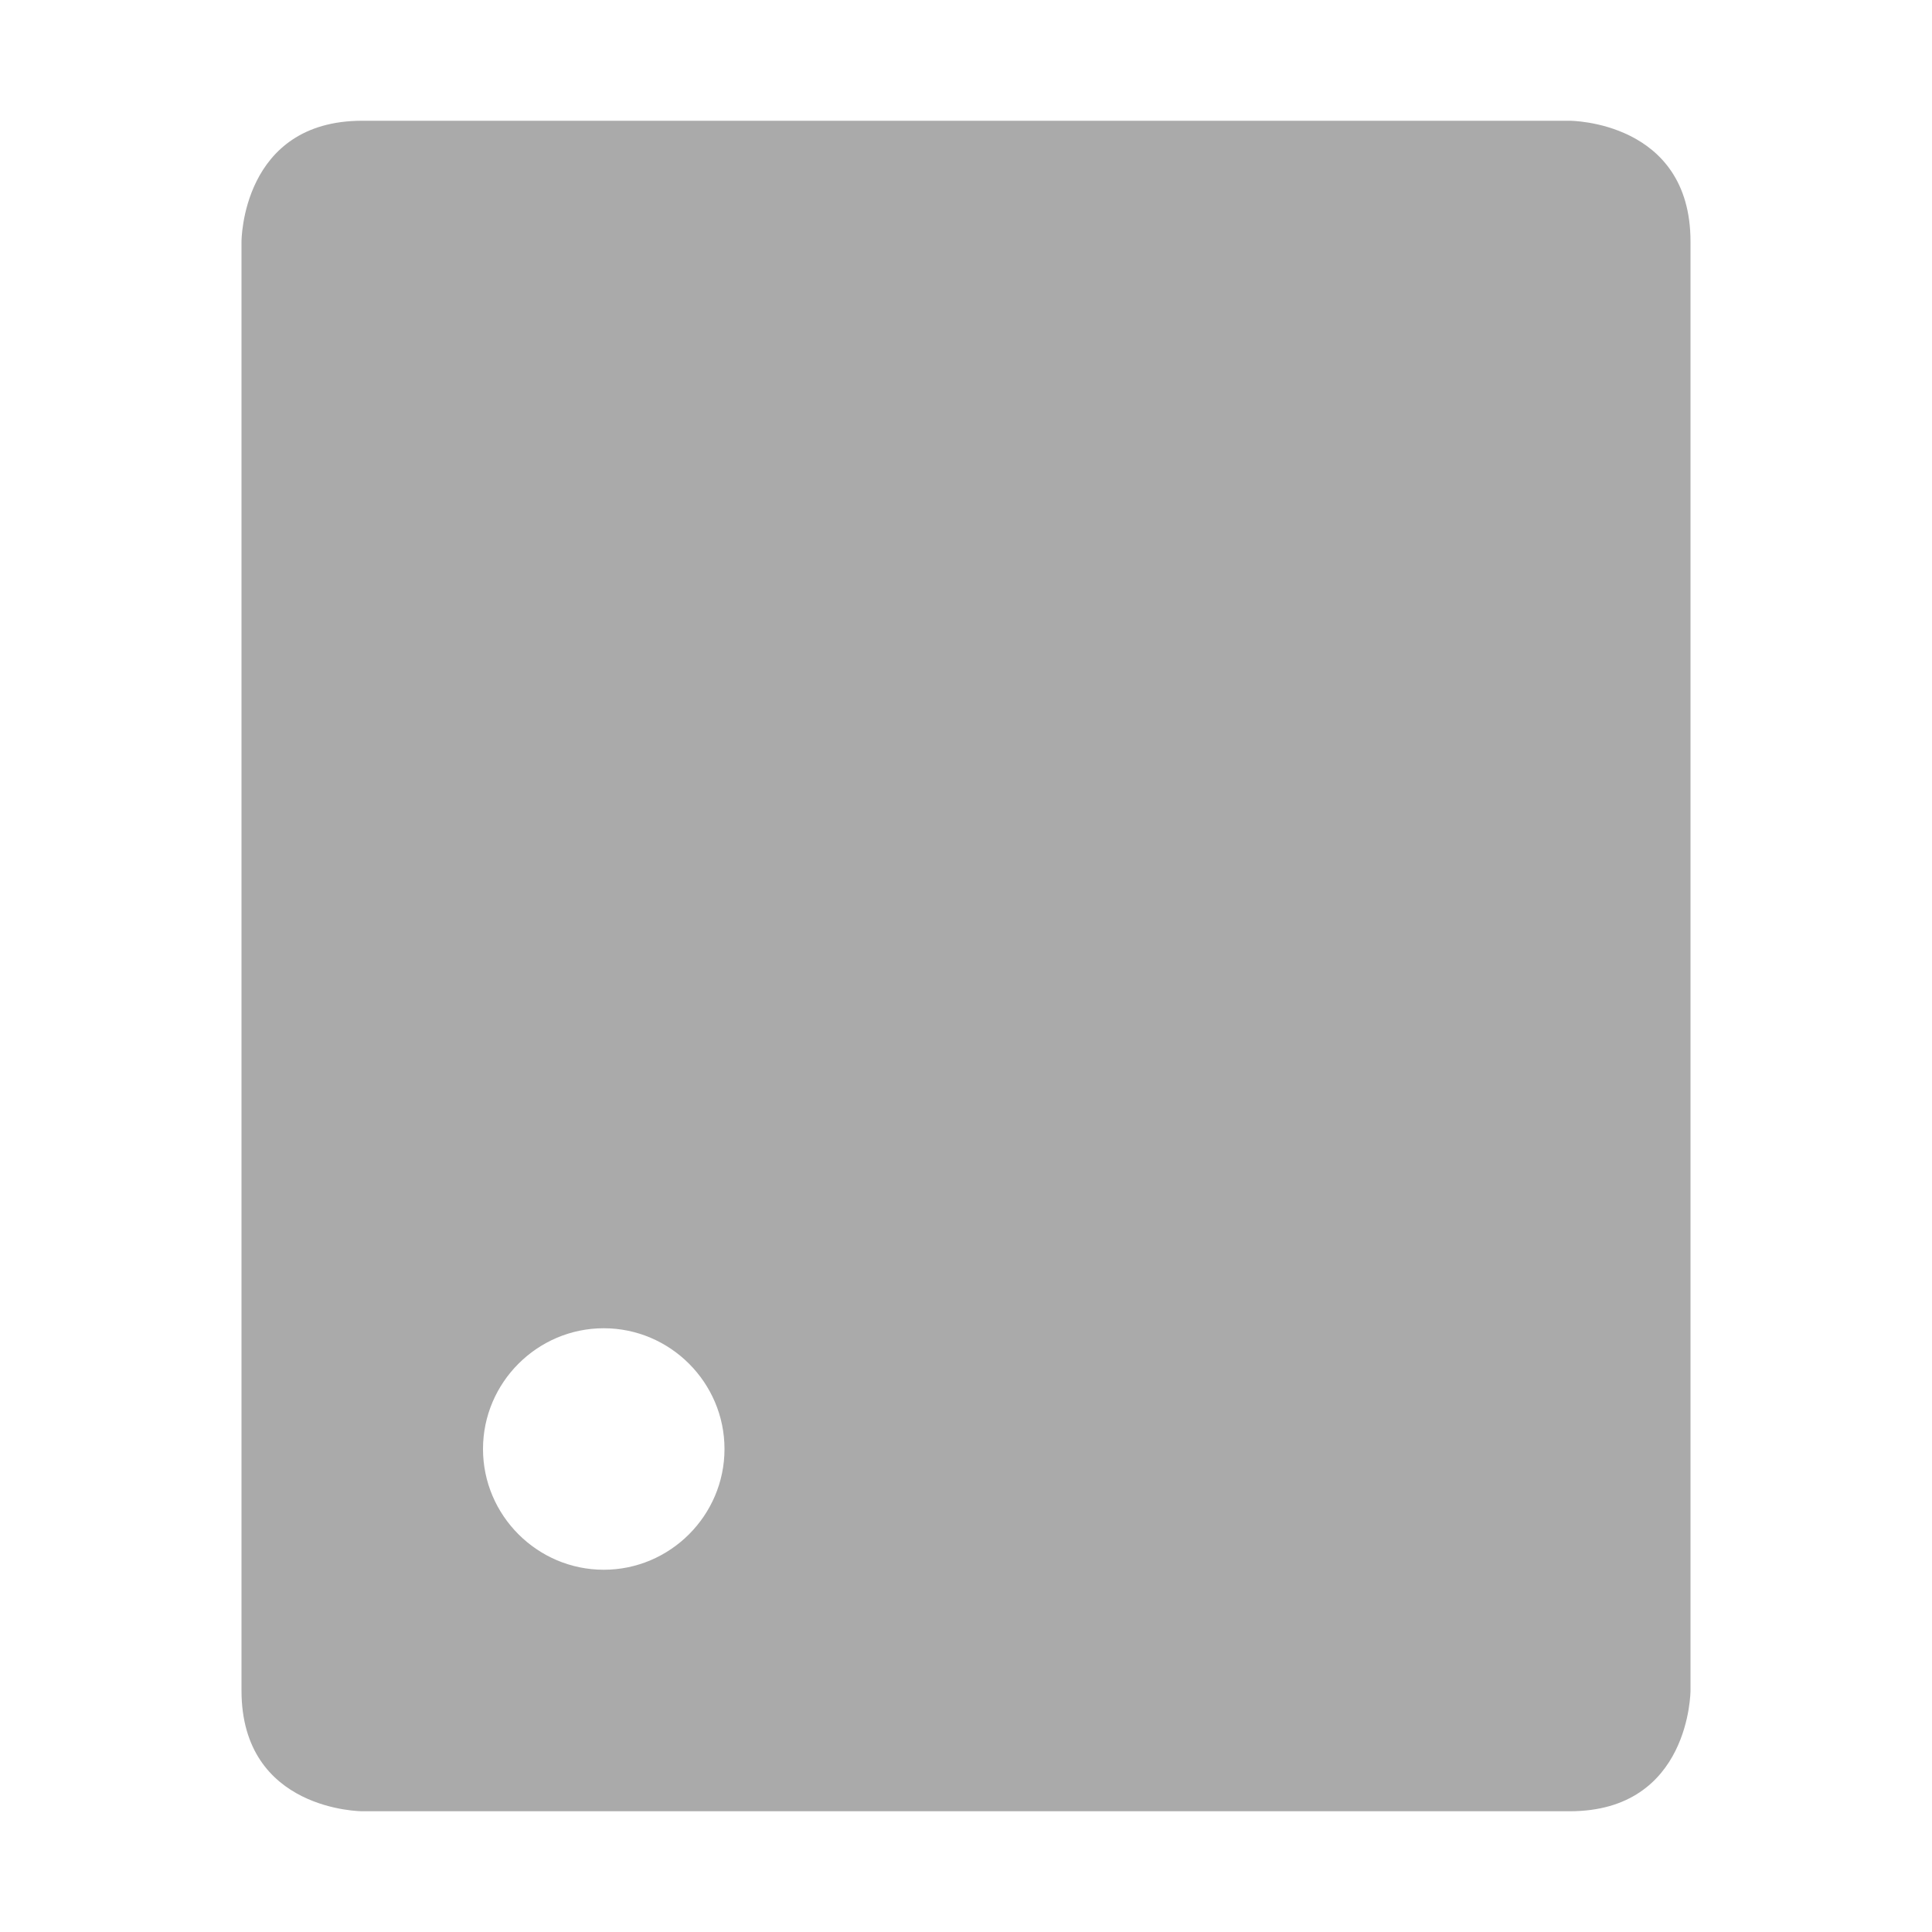 <svg xmlns="http://www.w3.org/2000/svg" width="16" height="16"><path d="M3 1C2 1 2 2 2 2v12c0 1 1 1 1 1h10c1 0 1-1 1-1V2c0-1-1-1-1-1zm2 10c.55 0 1 .45 1 1s-.45 1-1 1-1-.45-1-1 .45-1 1-1z" fill="#aaaaaa"/></svg>